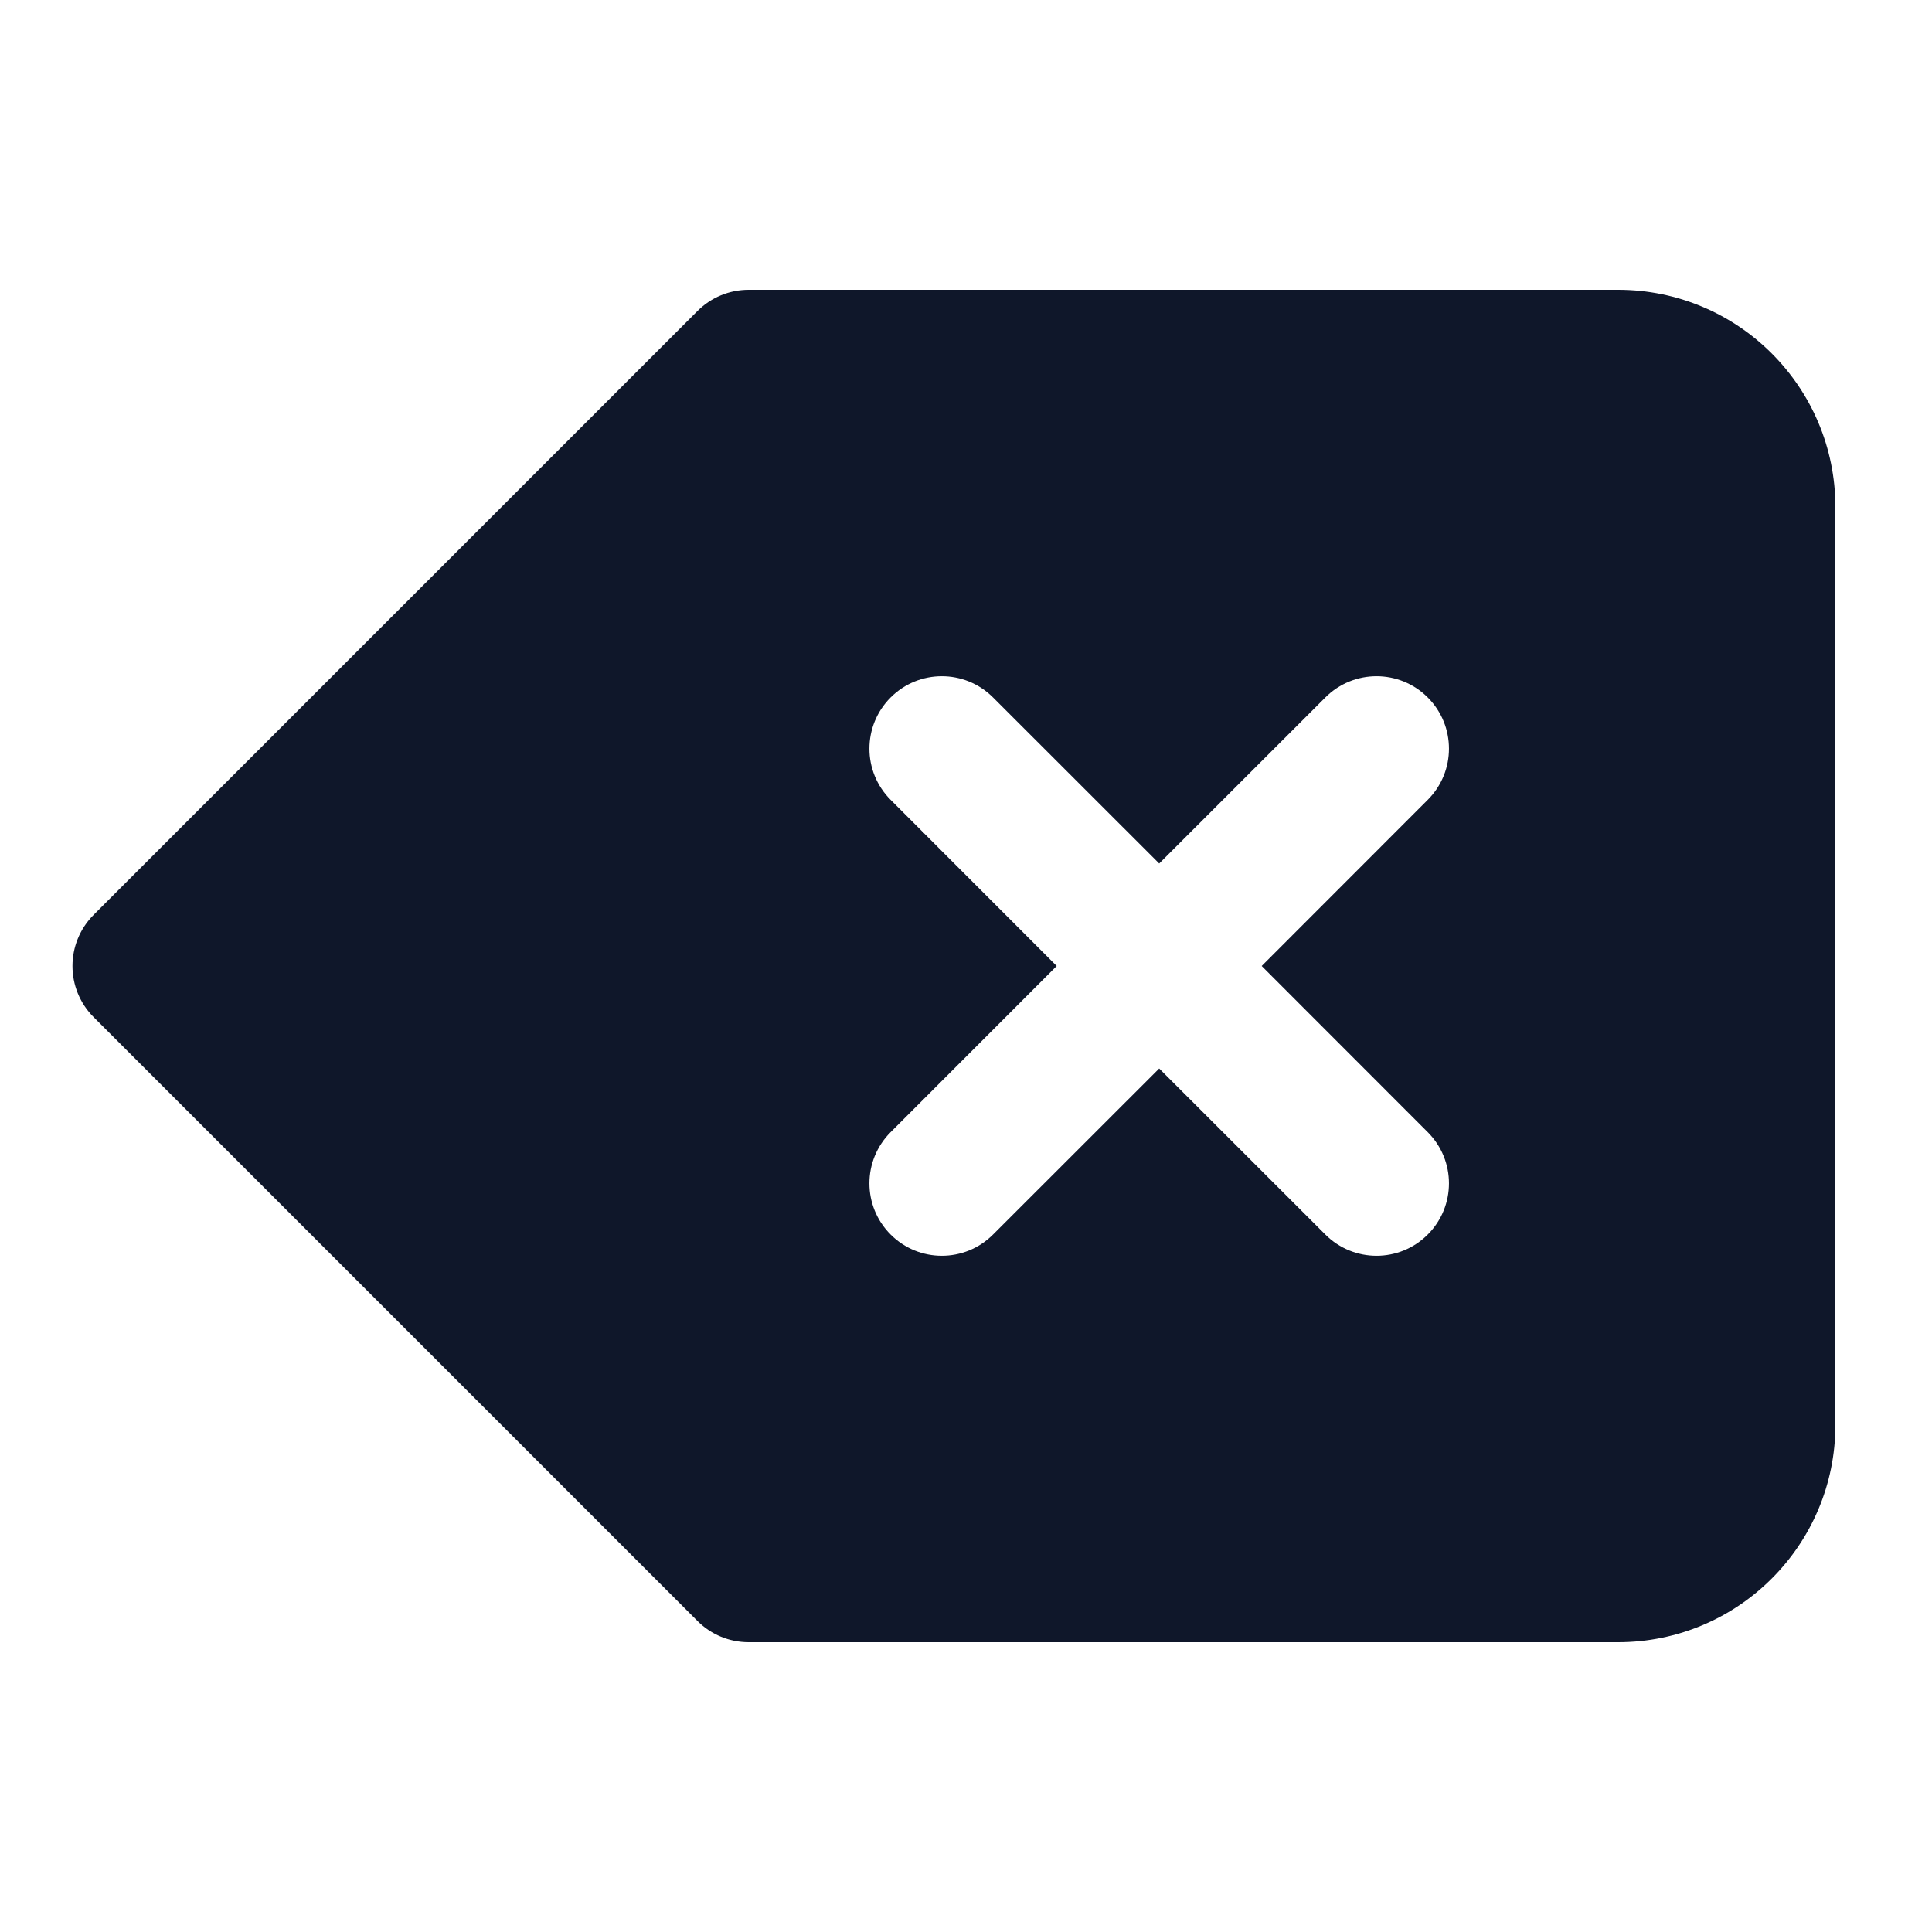 <svg width="20" height="20" viewBox="0 0 20 20" fill="none" xmlns="http://www.w3.org/2000/svg">
<path fill-rule="evenodd" clip-rule="evenodd" d="M7.22 3.22C7.36 3.079 7.551 3 7.75 3H16.75C17.993 3 19 4.007 19 5.25V14.75C19 15.993 17.993 17 16.75 17H7.75C7.551 17 7.36 16.921 7.22 16.78L0.97 10.53C0.677 10.237 0.677 9.763 0.97 9.47L7.22 3.22ZM10.28 7.22C9.987 6.927 9.513 6.927 9.22 7.22C8.927 7.513 8.927 7.987 9.22 8.28L10.939 10L9.22 11.72C8.927 12.013 8.927 12.487 9.22 12.78C9.513 13.073 9.987 13.073 10.28 12.78L12 11.061L13.72 12.78C14.013 13.073 14.487 13.073 14.78 12.78C15.073 12.487 15.073 12.013 14.78 11.72L13.061 10L14.78 8.28C15.073 7.987 15.073 7.513 14.78 7.22C14.487 6.927 14.013 6.927 13.72 7.22L12 8.939L10.28 7.22Z" fill="#0F172A"/>
</svg>
